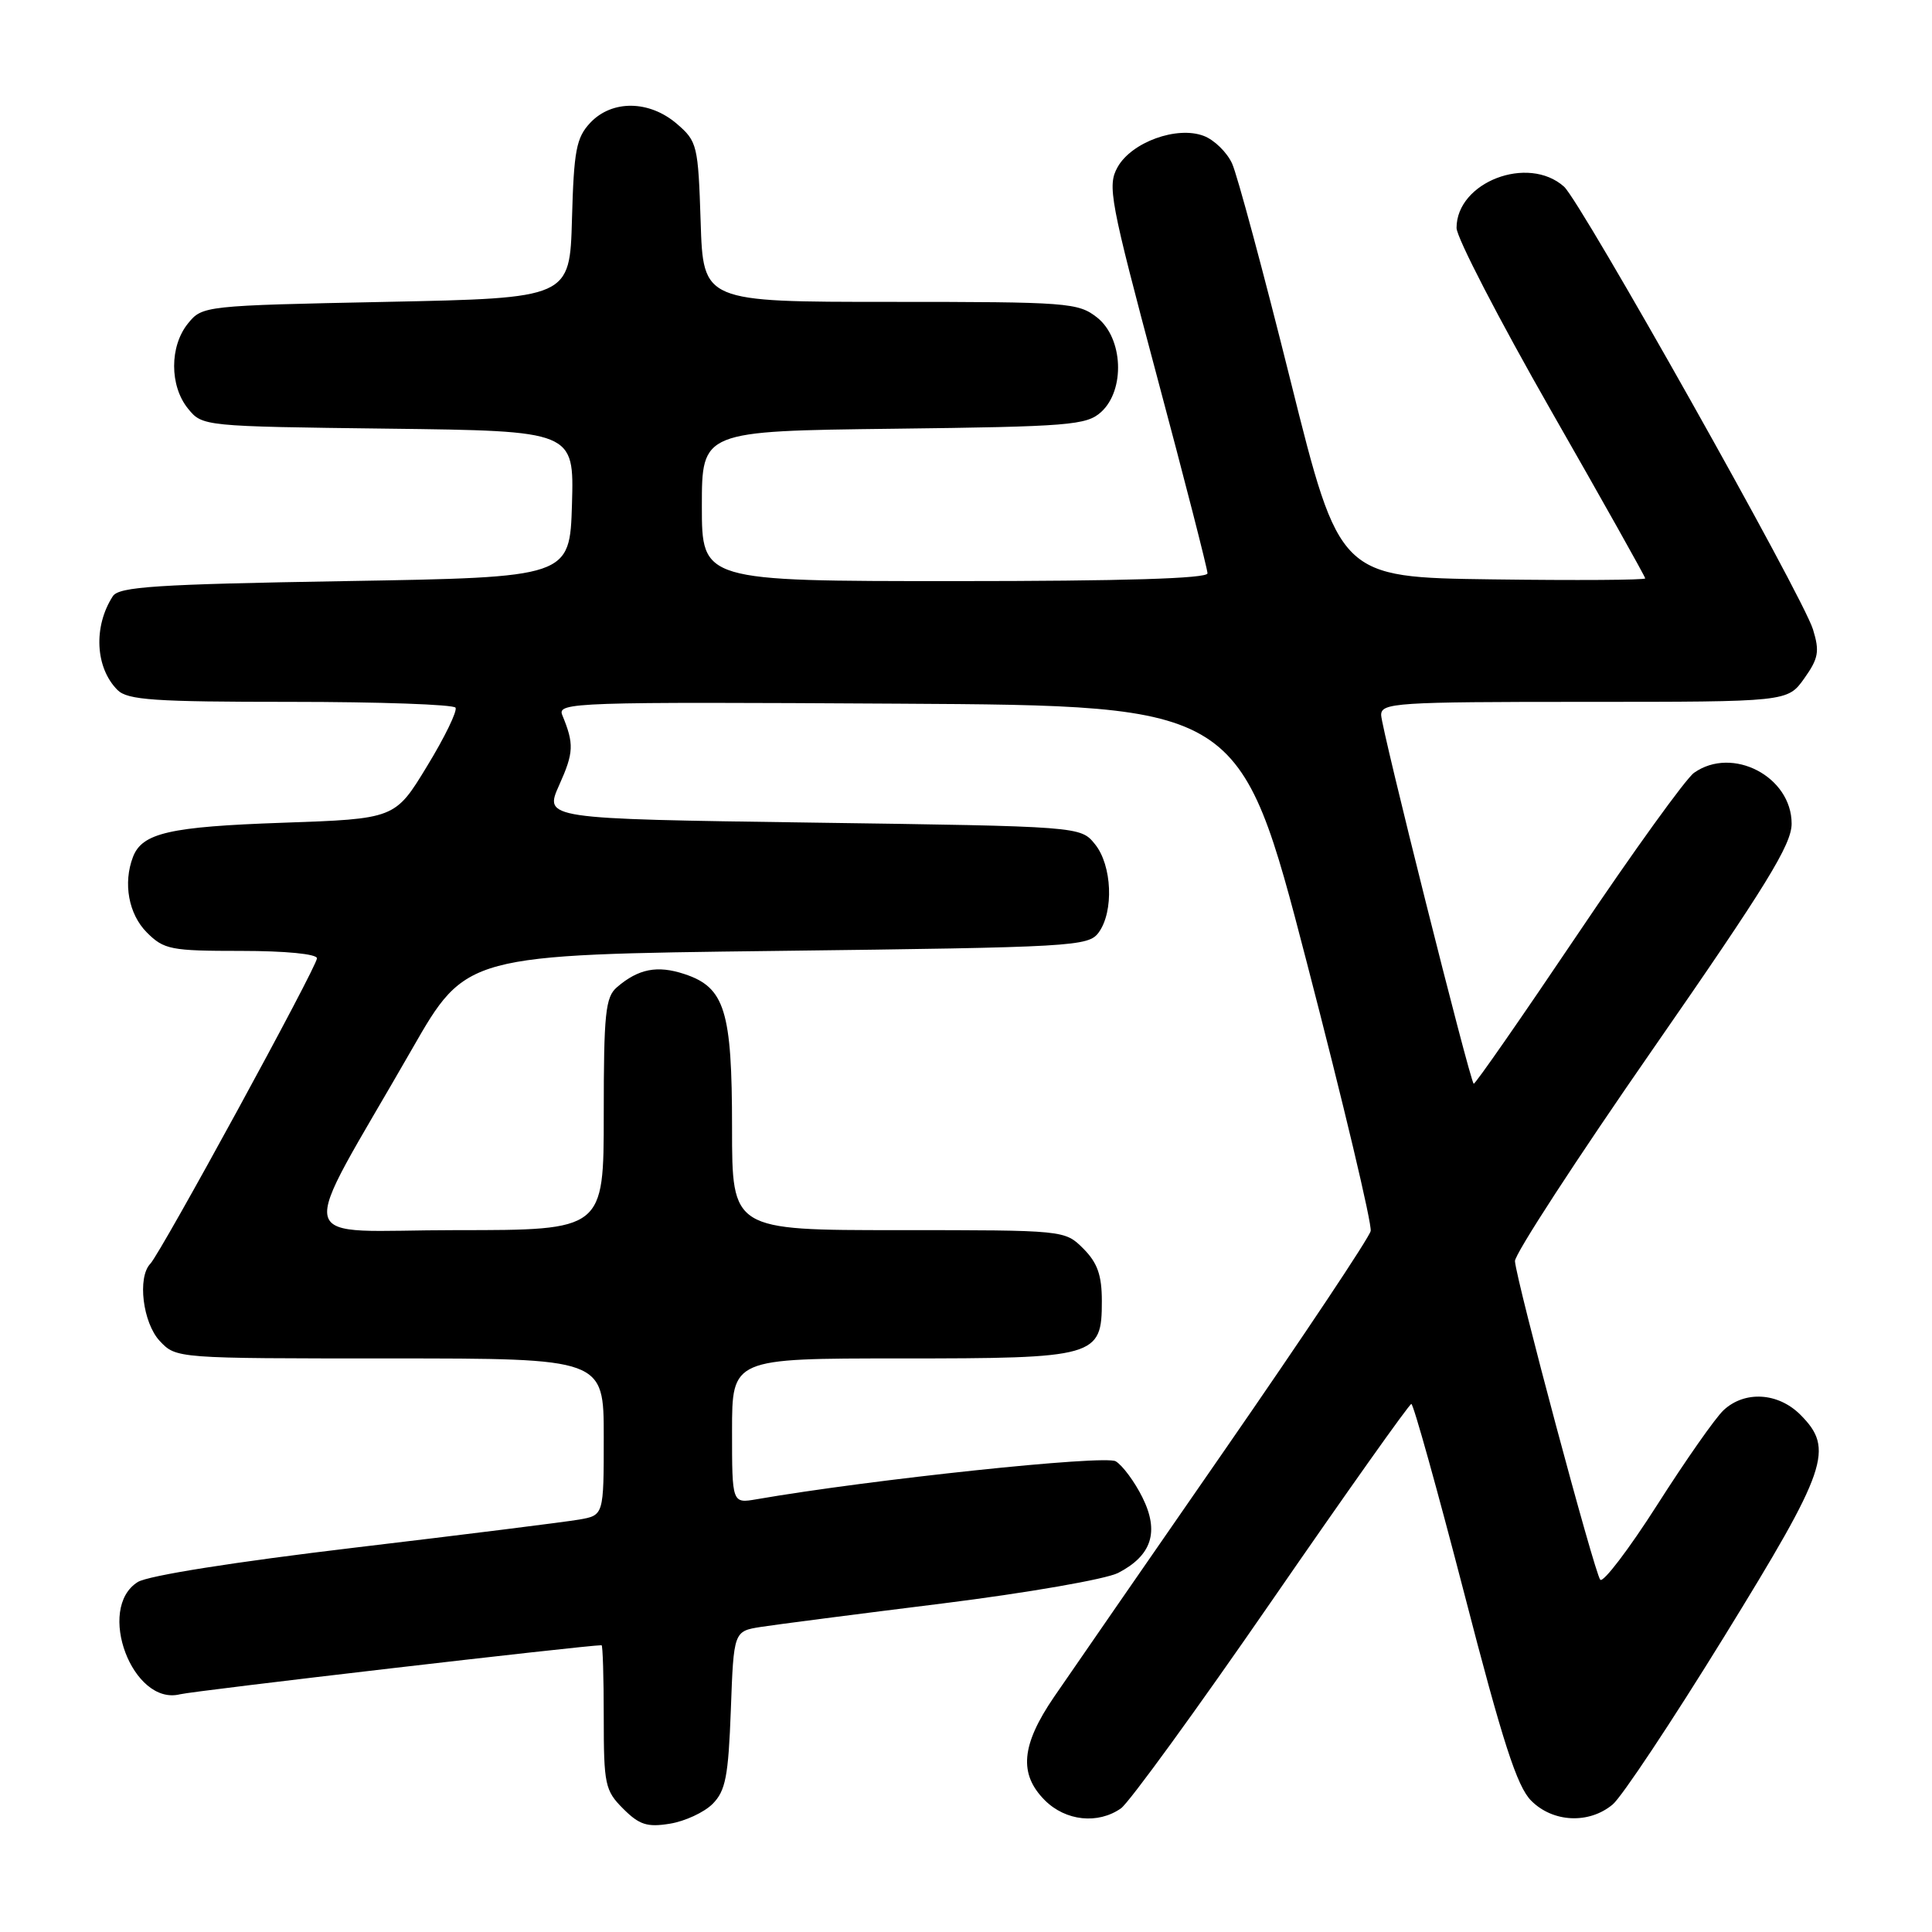 <?xml version="1.0" encoding="UTF-8" standalone="no"?>
<!DOCTYPE svg PUBLIC "-//W3C//DTD SVG 1.1//EN" "http://www.w3.org/Graphics/SVG/1.1/DTD/svg11.dtd" >
<svg xmlns="http://www.w3.org/2000/svg" xmlns:xlink="http://www.w3.org/1999/xlink" version="1.1" viewBox="0 0 256 256">
 <g >
 <path fill="currentColor"
d=" M 94.42 239.03 C 96.14 237.30 96.51 235.41 96.84 226.57 C 97.22 216.14 97.22 216.14 100.86 215.57 C 102.86 215.26 113.67 213.86 124.87 212.47 C 136.15 211.06 146.54 209.25 148.16 208.42 C 152.63 206.11 153.64 202.96 151.37 198.40 C 150.34 196.33 148.75 194.18 147.84 193.63 C 146.40 192.76 115.43 196.03 100.25 198.66 C 97.00 199.22 97.00 199.22 97.00 189.61 C 97.00 180.00 97.00 180.00 119.28 180.00 C 145.30 180.00 146.00 179.80 146.00 172.40 C 146.00 168.97 145.42 167.33 143.55 165.45 C 141.09 163.00 141.09 163.00 119.05 163.00 C 97.00 163.00 97.00 163.00 97.00 149.45 C 97.00 133.89 96.05 130.83 90.67 129.06 C 87.09 127.88 84.59 128.37 81.75 130.81 C 80.22 132.12 80.00 134.28 80.00 147.65 C 80.00 163.00 80.00 163.00 60.49 163.00 C 38.32 163.00 39.08 166.07 54.60 139.00 C 61.76 126.50 61.76 126.50 102.96 126.00 C 142.28 125.52 144.23 125.41 145.58 123.56 C 147.61 120.78 147.36 114.66 145.09 111.86 C 143.18 109.50 143.18 109.50 107.64 109.00 C 72.09 108.50 72.09 108.50 74.10 104.02 C 76.04 99.70 76.08 98.58 74.50 94.74 C 73.82 93.07 76.17 92.99 119.05 93.24 C 164.32 93.50 164.32 93.50 173.15 127.50 C 178.01 146.20 181.82 162.23 181.62 163.12 C 181.42 164.01 172.72 177.06 162.29 192.12 C 151.86 207.18 141.68 221.91 139.66 224.86 C 135.31 231.24 134.97 235.06 138.45 238.55 C 141.21 241.30 145.48 241.75 148.53 239.62 C 149.61 238.86 158.60 226.49 168.50 212.14 C 178.40 197.79 186.73 186.04 187.01 186.03 C 187.28 186.01 190.43 197.30 194.01 211.10 C 199.11 230.84 201.01 236.72 202.89 238.60 C 205.77 241.50 210.56 241.72 213.69 239.10 C 214.89 238.10 221.53 228.11 228.44 216.90 C 242.19 194.59 243.08 191.99 238.55 187.45 C 235.60 184.51 231.19 184.25 228.39 186.85 C 227.30 187.86 223.34 193.52 219.58 199.42 C 215.82 205.31 212.42 209.77 212.04 209.32 C 211.28 208.43 200.93 169.76 200.74 167.11 C 200.68 166.22 208.90 153.58 219.01 139.02 C 234.05 117.35 237.40 111.91 237.40 109.14 C 237.40 102.90 229.55 98.81 224.47 102.40 C 223.39 103.16 216.43 112.81 209.02 123.83 C 201.60 134.85 195.42 143.75 195.27 143.60 C 194.72 143.05 183.02 96.44 183.01 94.75 C 183.00 93.13 184.94 93.00 209.93 93.00 C 236.86 93.00 236.86 93.00 239.07 89.90 C 240.96 87.24 241.13 86.32 240.23 83.40 C 238.87 78.97 209.50 26.76 207.24 24.73 C 202.47 20.48 193.00 24.13 193.00 30.20 C 193.00 31.47 198.63 42.34 205.50 54.37 C 212.38 66.40 218.00 76.42 218.00 76.64 C 218.00 76.86 208.89 76.92 197.75 76.77 C 177.50 76.50 177.50 76.50 171.00 50.44 C 167.43 36.11 163.94 23.16 163.26 21.67 C 162.58 20.18 160.89 18.53 159.51 18.01 C 155.96 16.65 149.95 18.83 148.09 22.14 C 146.71 24.61 147.06 26.47 153.30 49.86 C 156.99 63.65 160.00 75.40 160.00 75.97 C 160.00 76.66 148.85 77.00 126.50 77.00 C 93.00 77.00 93.00 77.00 93.00 67.06 C 93.00 57.12 93.00 57.12 118.40 56.81 C 141.72 56.53 143.97 56.34 145.90 54.60 C 149.12 51.67 148.83 44.80 145.37 42.07 C 142.86 40.10 141.51 40.00 117.96 40.00 C 93.18 40.00 93.18 40.00 92.84 29.41 C 92.51 19.24 92.39 18.73 89.69 16.41 C 86.04 13.27 81.09 13.21 78.21 16.27 C 76.36 18.25 76.04 19.93 75.79 29.02 C 75.50 39.50 75.50 39.50 51.16 40.00 C 27.07 40.49 26.80 40.52 24.91 42.86 C 22.46 45.88 22.46 51.12 24.91 54.14 C 26.81 56.49 26.94 56.50 51.45 56.80 C 76.07 57.10 76.07 57.10 75.79 66.80 C 75.50 76.50 75.50 76.50 45.71 77.00 C 20.72 77.42 15.77 77.74 14.95 79.00 C 12.35 83.02 12.62 88.48 15.57 91.43 C 16.90 92.76 20.43 93.00 38.51 93.00 C 50.27 93.00 60.10 93.35 60.36 93.77 C 60.62 94.20 58.93 97.69 56.59 101.52 C 52.35 108.50 52.35 108.50 37.42 109.02 C 22.47 109.54 18.84 110.37 17.62 113.55 C 16.29 117.02 17.04 121.13 19.45 123.55 C 21.73 125.83 22.62 126.00 31.95 126.00 C 37.84 126.00 42.00 126.41 42.00 126.98 C 42.00 128.10 21.32 166.00 19.92 167.45 C 18.18 169.25 18.92 175.28 21.17 177.69 C 23.35 180.00 23.36 180.00 51.67 180.00 C 80.00 180.00 80.00 180.00 80.00 190.39 C 80.00 200.78 80.00 200.78 76.75 201.35 C 74.96 201.66 61.58 203.34 47.00 205.07 C 31.05 206.97 19.60 208.78 18.25 209.63 C 12.69 213.12 17.57 226.08 23.86 224.50 C 25.65 224.05 77.63 218.00 79.71 218.00 C 79.87 218.00 80.00 222.30 80.00 227.55 C 80.00 236.47 80.17 237.26 82.57 239.66 C 84.71 241.80 85.76 242.14 88.76 241.65 C 90.75 241.33 93.30 240.15 94.42 239.03 Z "/>
</g>
</svg>